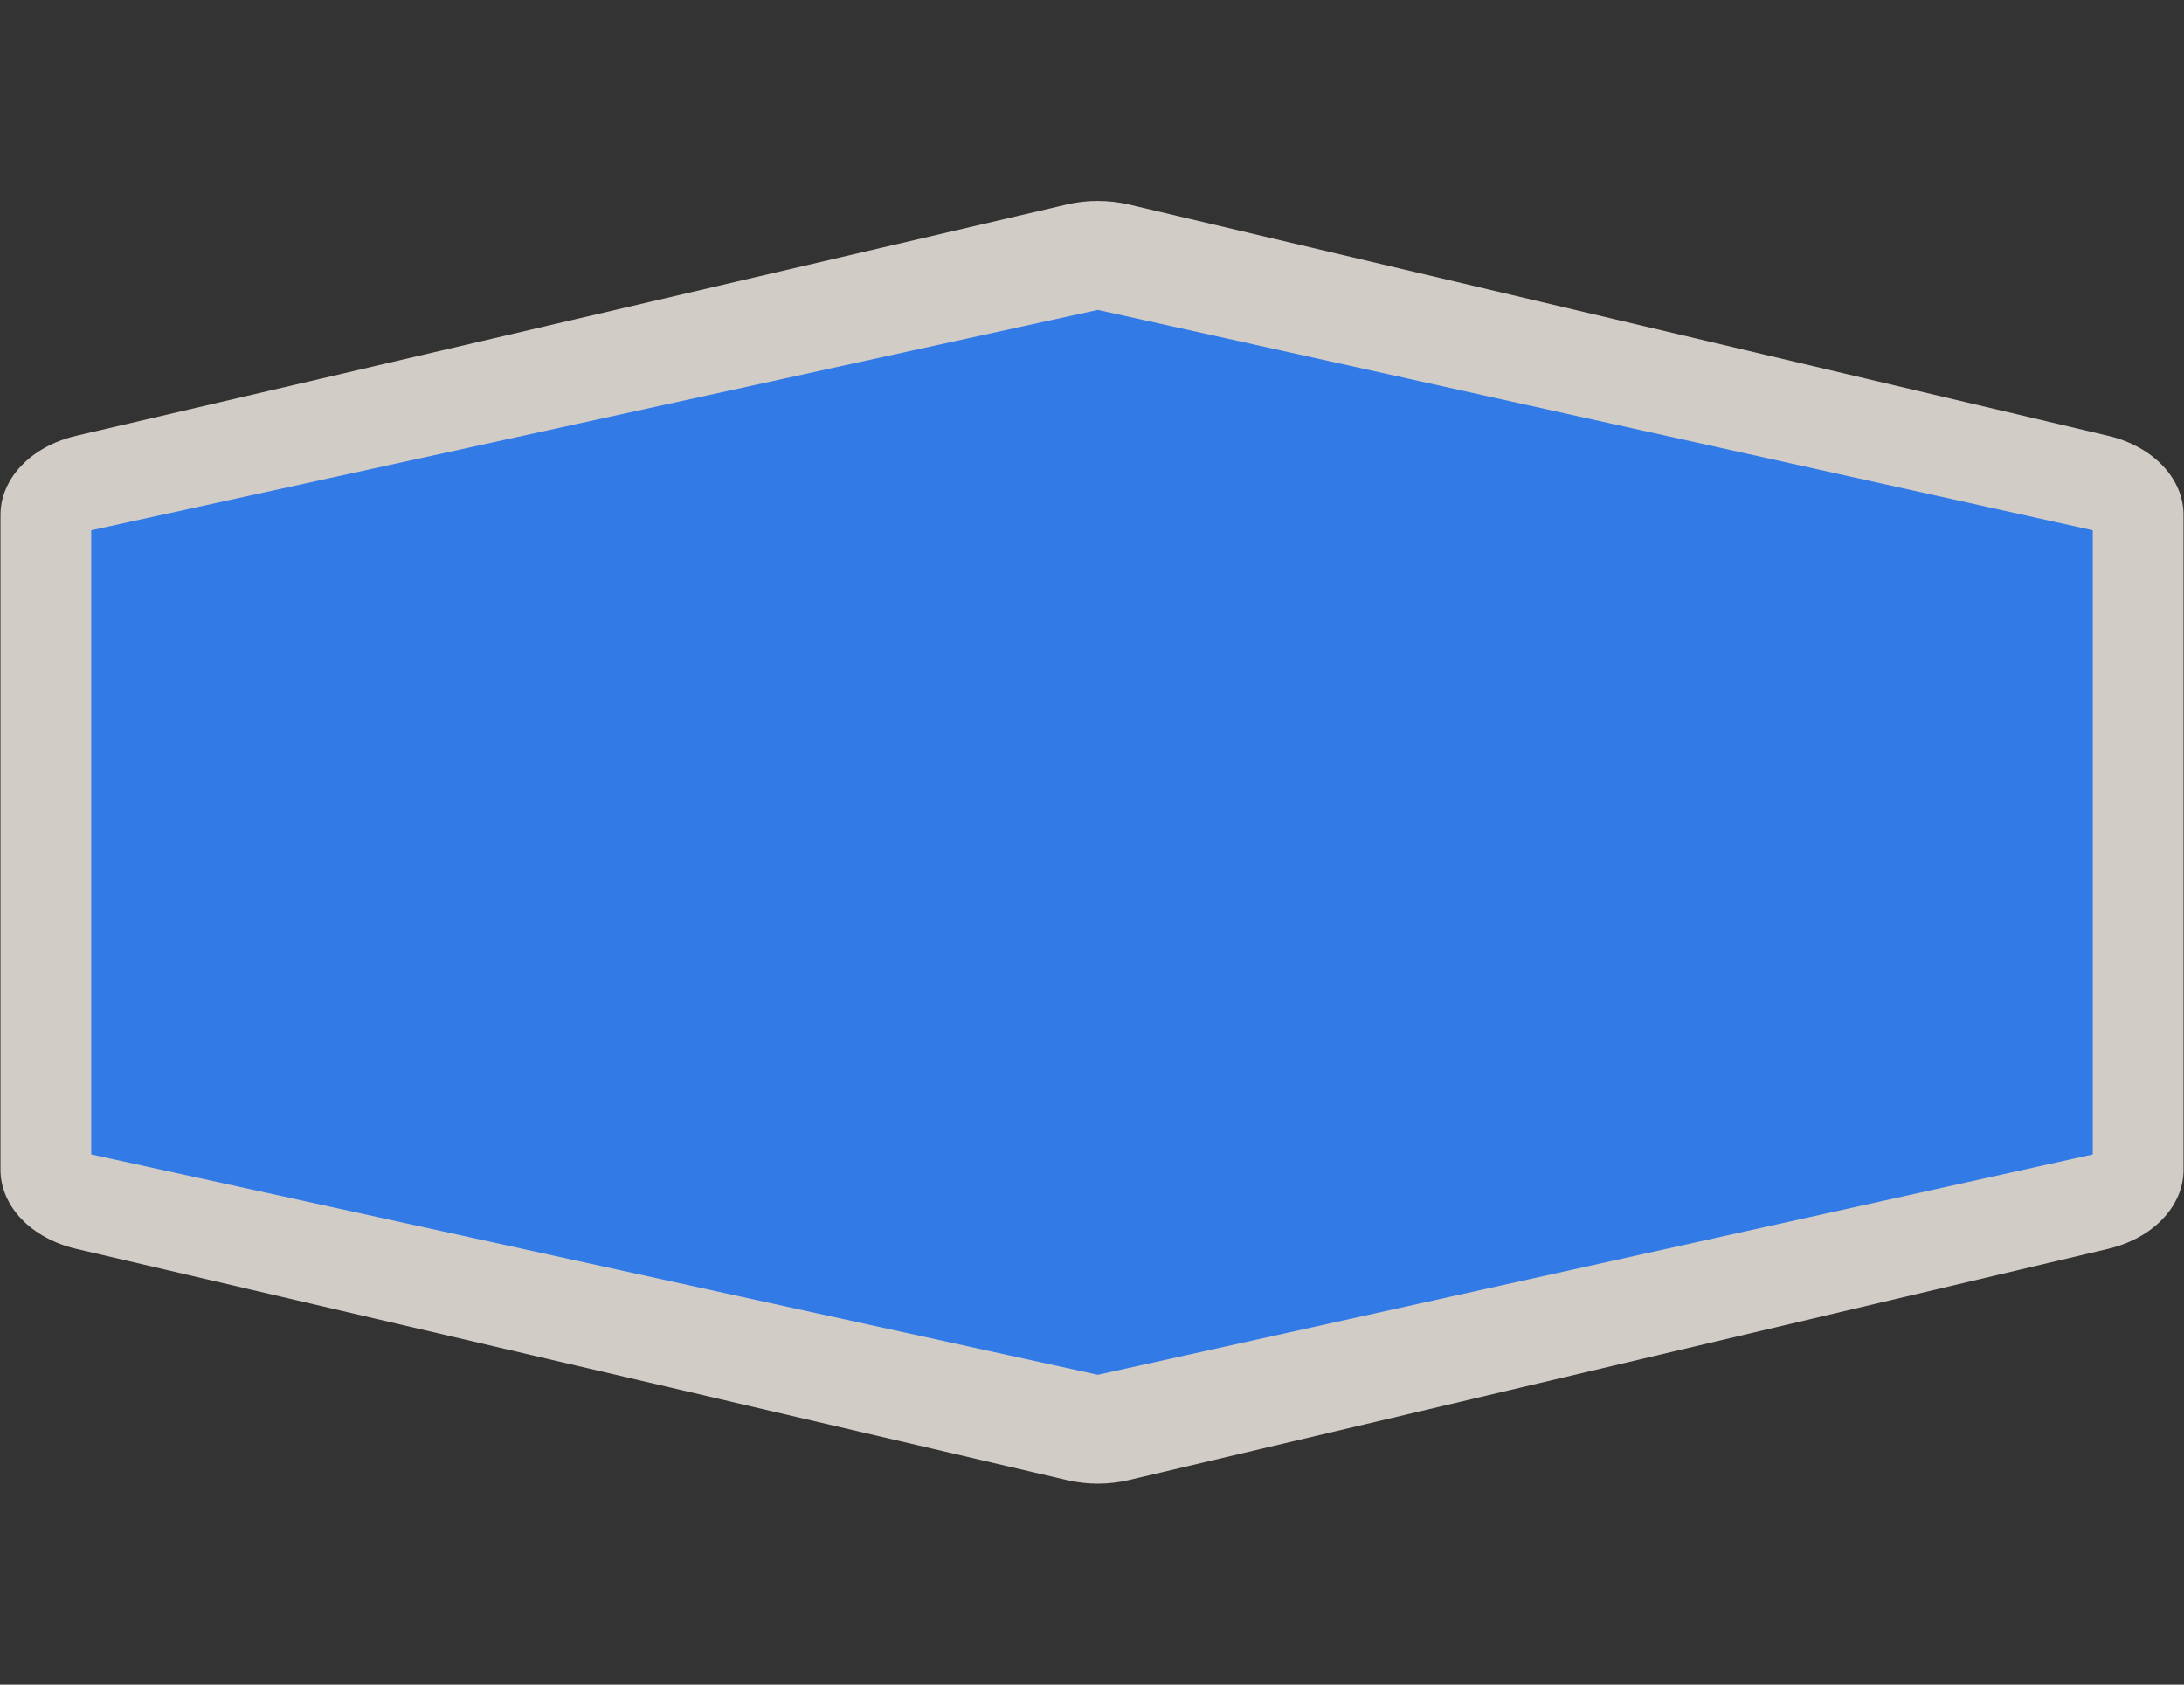 <svg width="35" height="27" viewBox="0 0 35 27" fill="none" xmlns="http://www.w3.org/2000/svg">
<rect x="0" y="0" width="35" height="27" fill="#333333" stroke="none"/>
<path opacity="0.837" fill-rule="evenodd" clip-rule="evenodd" d="M17.584 3.221C17.42 3.221 17.256 3.24 17.099 3.277L1.22 6.985C0.869 7.067 0.562 7.234 0.344 7.462C0.126 7.69 0.008 7.967 0.008 8.251V18.749C0.008 19.033 0.126 19.309 0.344 19.538C0.562 19.765 0.869 19.933 1.22 20.015L17.099 23.722C17.421 23.798 17.765 23.798 18.088 23.722L33.785 20.015C34.135 19.932 34.441 19.765 34.658 19.537C34.875 19.309 34.993 19.033 34.992 18.749V8.251C34.993 7.967 34.875 7.691 34.658 7.463C34.441 7.235 34.135 7.067 33.785 6.985L18.088 3.277C17.925 3.239 17.755 3.22 17.584 3.221V3.221Z" fill="#F1EAE4"/>
<path fill-rule="evenodd" clip-rule="evenodd" d="M1.462 8.499L17.593 4.967L33.538 8.499V18.502L17.593 22.034L1.462 18.502L1.462 8.499Z" fill="#327AE6"/>
</svg>
